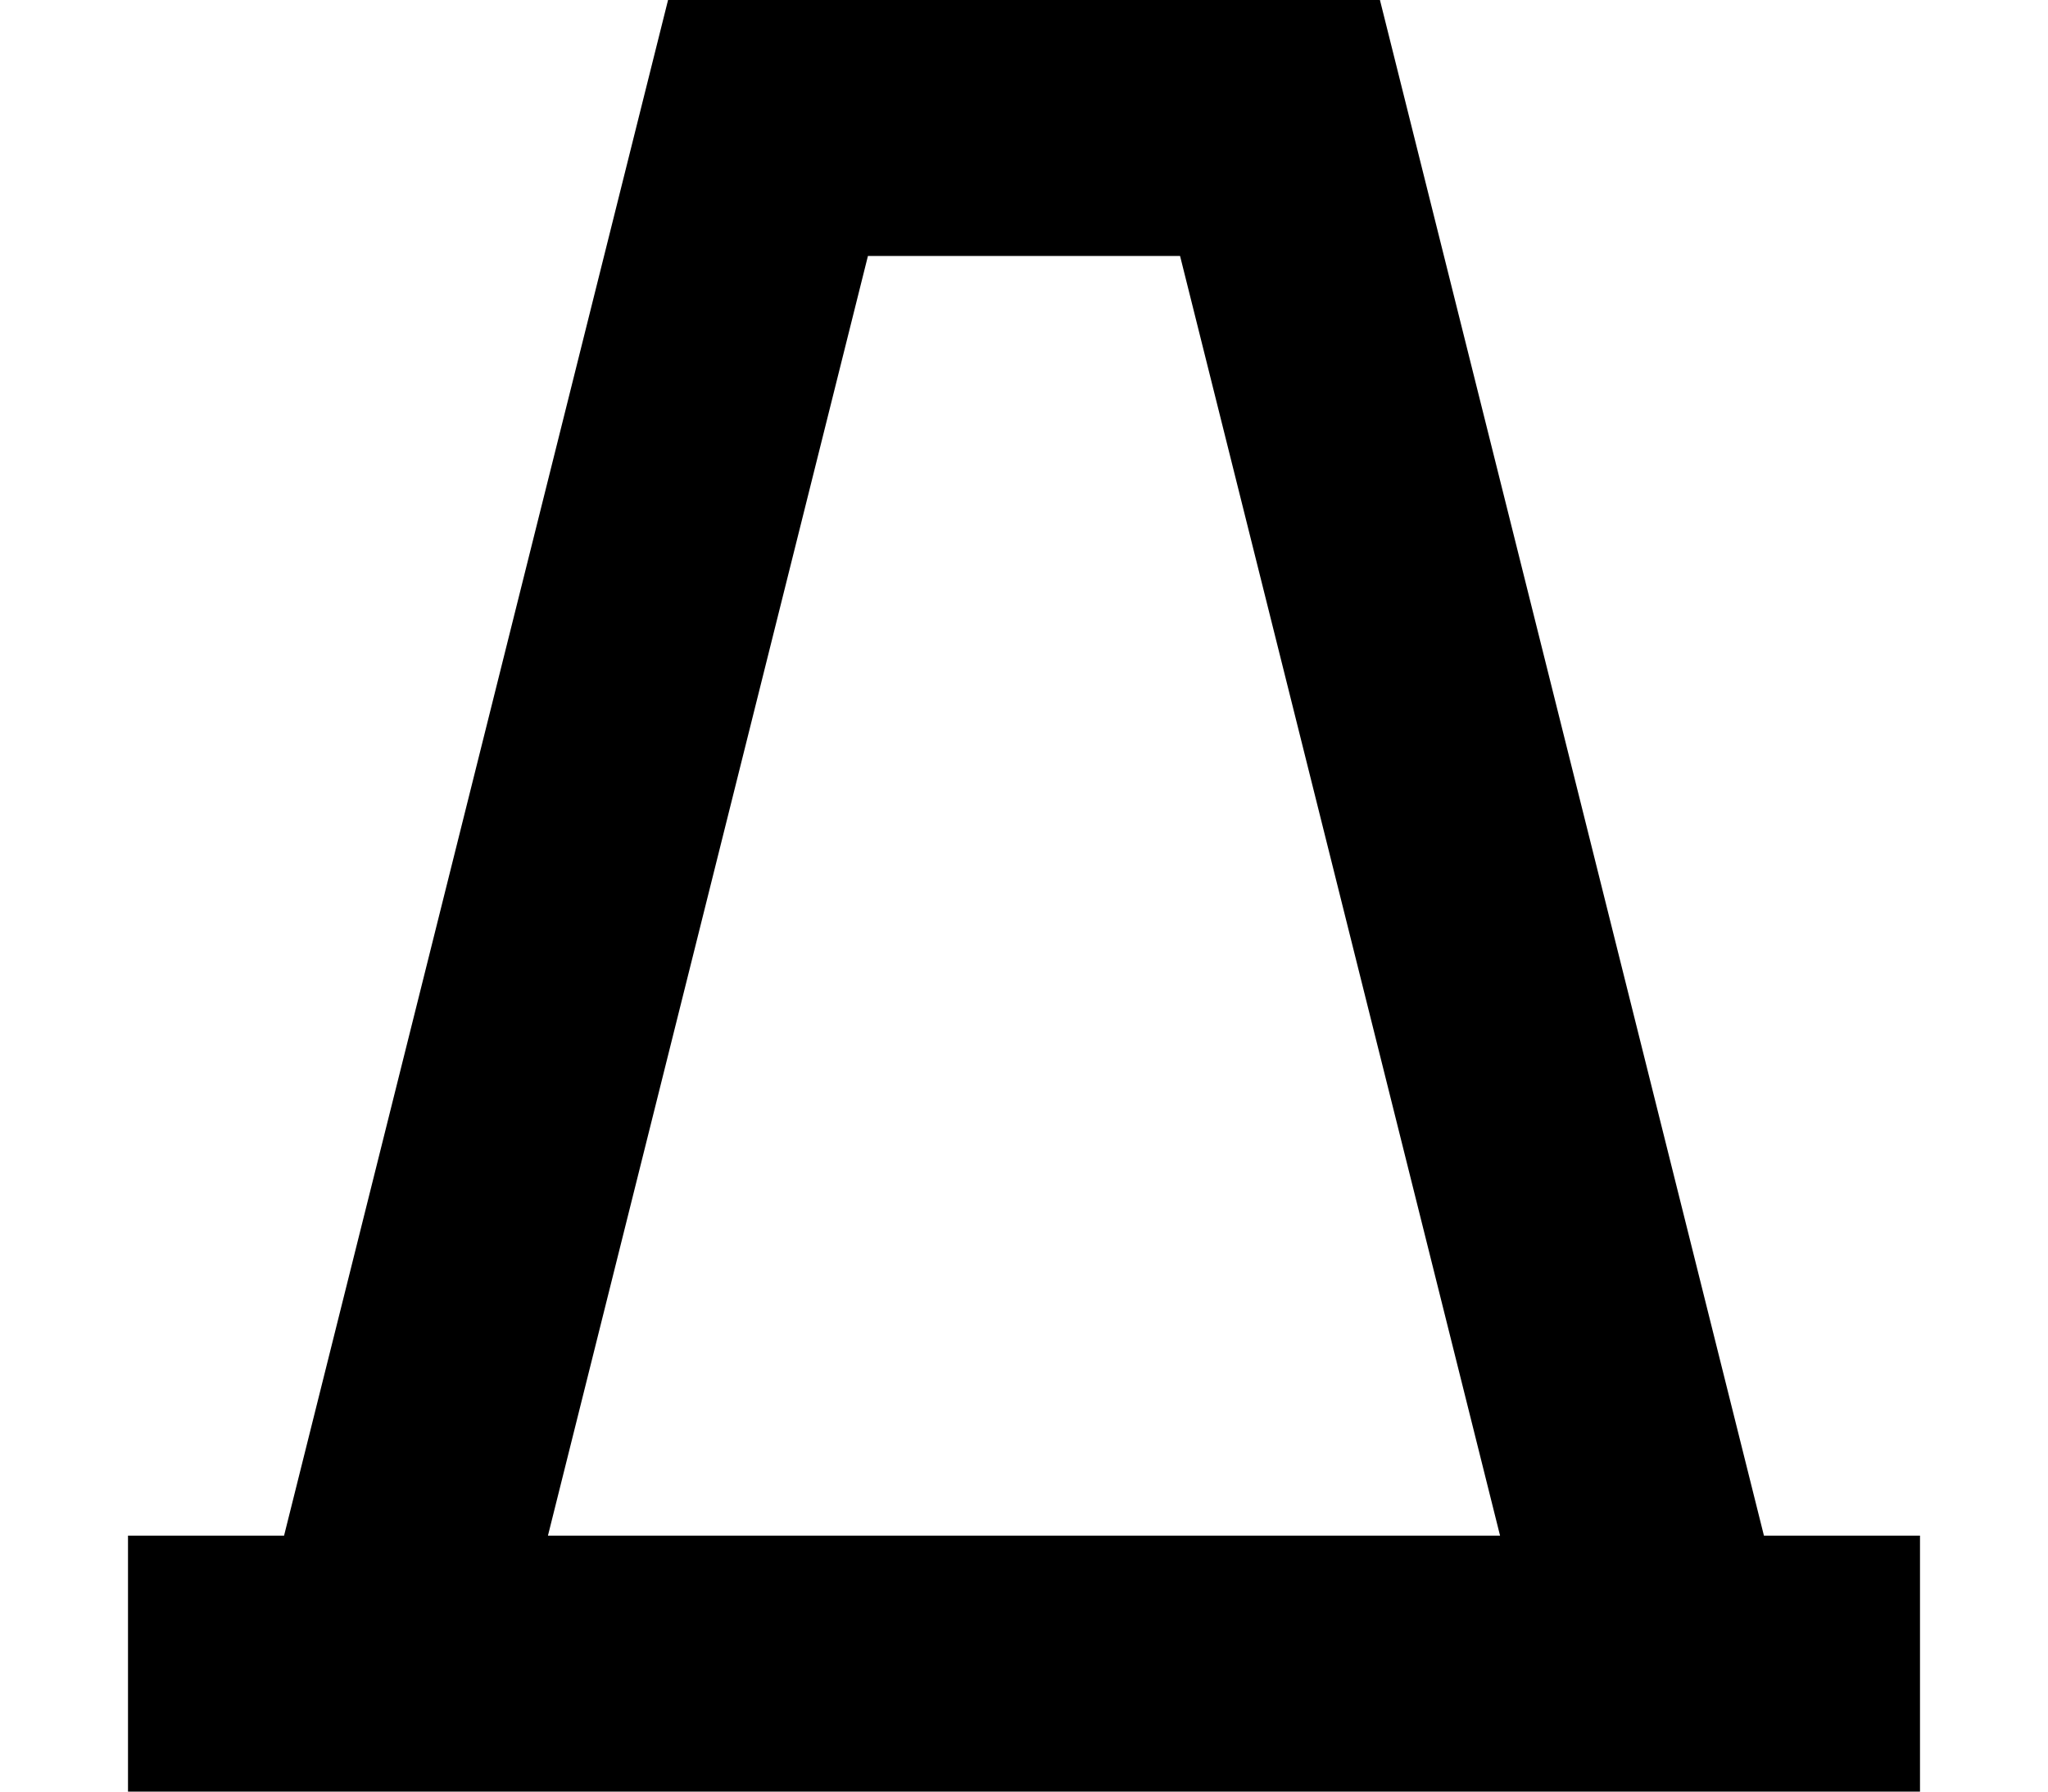 <?xml version="1.0" encoding="UTF-8" standalone="no"?>
<!-- Created with Inkscape (http://www.inkscape.org/) -->

<svg
   xmlns:dc="http://purl.org/dc/elements/1.1/"
   xmlns:cc="http://creativecommons.org/ns#"
   xmlns:rdf="http://www.w3.org/1999/02/22-rdf-syntax-ns#"
   xmlns:svg="http://www.w3.org/2000/svg"
   xmlns="http://www.w3.org/2000/svg"
   xmlns:sodipodi="http://sodipodi.sourceforge.net/DTD/sodipodi-0.dtd"
   xmlns:inkscape="http://www.inkscape.org/namespaces/inkscape"
   version="1.1"
   width="400"
   height="350"
   id="svg2"
   xml:space="preserve"
   inkscape:version="0.48.4 r9939"
   sodipodi:docname="STmaja.svg"><sodipodi:namedview
     pagecolor="#ffffff"
     bordercolor="#666666"
     borderopacity="1"
     objecttolerance="10"
     gridtolerance="10"
     guidetolerance="10"
     inkscape:pageopacity="0"
     inkscape:pageshadow="2"
     inkscape:window-width="1920"
     inkscape:window-height="1012"
     id="namedview8"
     showgrid="false"
     inkscape:zoom="0.23838384"
     inkscape:cx="382.5"
     inkscape:cy="495"
     inkscape:window-x="-8"
     inkscape:window-y="-8"
     inkscape:window-maximized="1"
     inkscape:current-layer="svg2" /><defs
     id="defs6" /><g
     transform="matrix(1.25,0,0,-1.25,110,415)"
     id="g10"><g
       transform="scale(0.1,0.1)"
       id="g12"><path
         d="m -680,720 2800,0 m -2400,0 600,2400 800,0 600,-2400"
         inkscape:connector-curvature="0"
         id="path14"
         style="fill:none;stroke:#000000;stroke-width:400;stroke-linecap:butt;stroke-linejoin:miter;stroke-miterlimit:10;stroke-opacity:1;stroke-dasharray:none" /></g></g></svg>